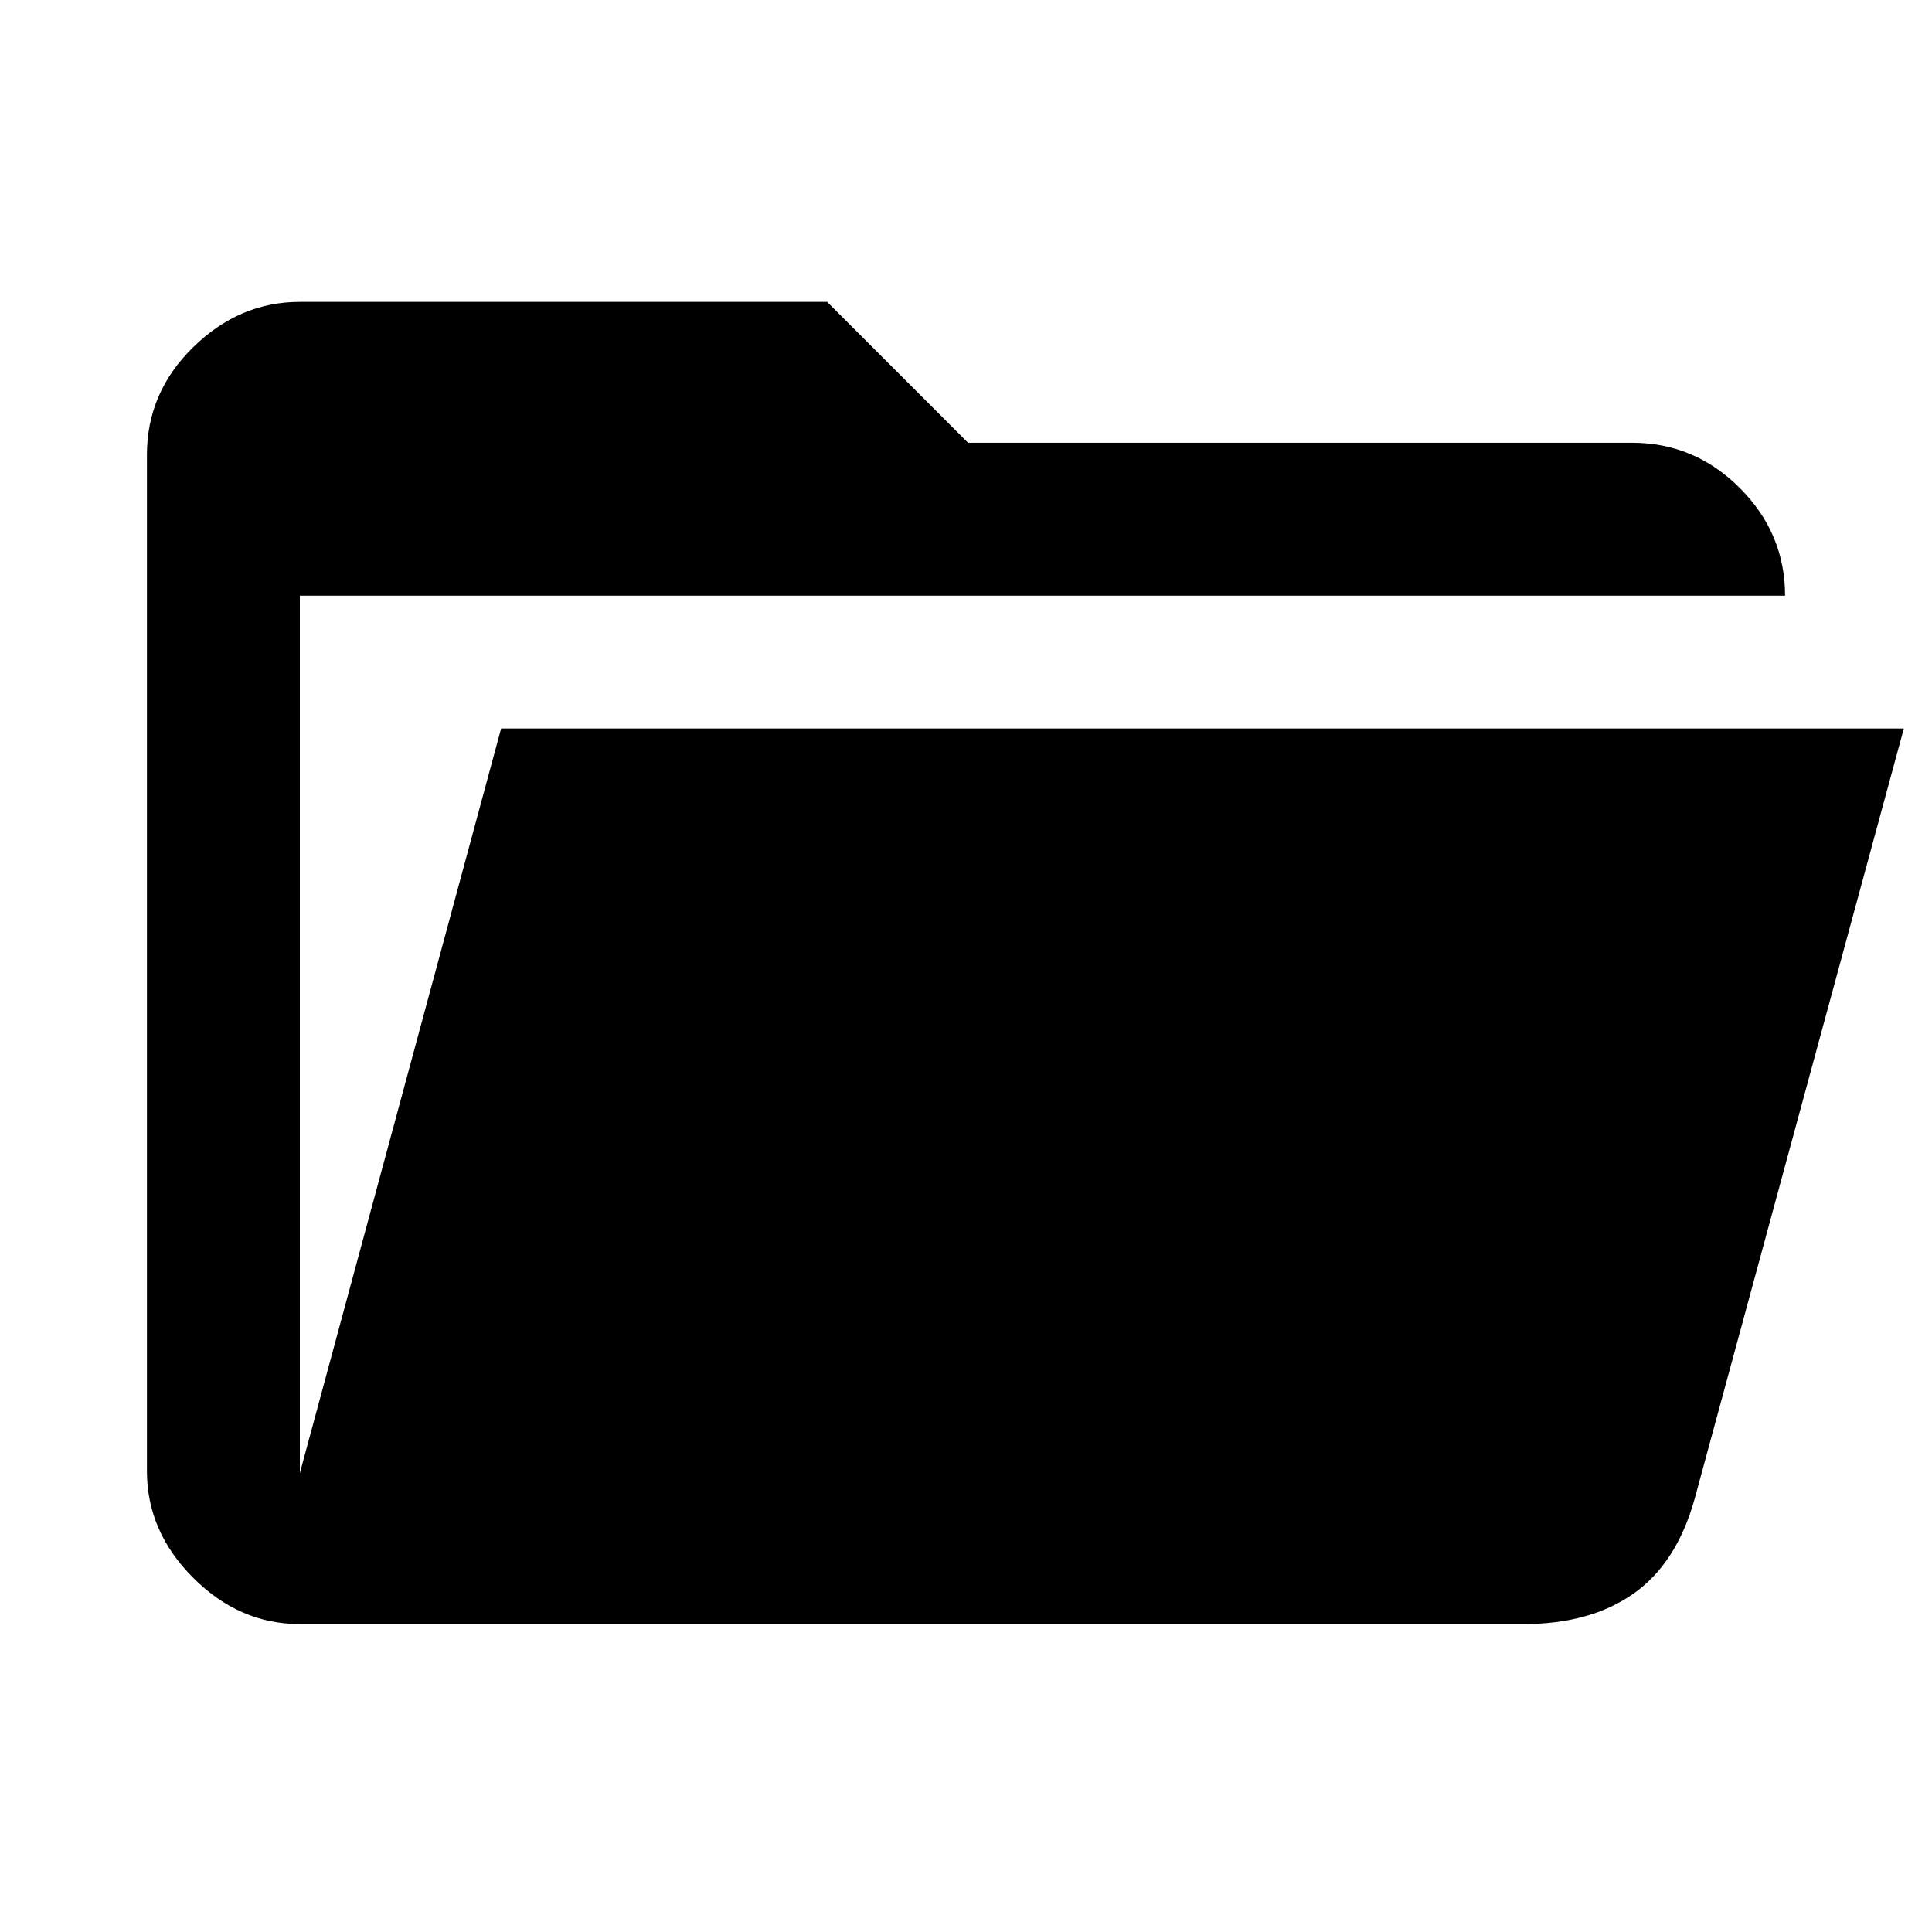 <svg xmlns="http://www.w3.org/2000/svg" height="40" width="40"><path d="M6.208 33.625Q4.958 33.625 4 32.667Q3.042 31.708 3.042 30.458V9.417Q3.042 8.125 4 7.188Q4.958 6.25 6.208 6.25H17.125L20.042 9.167H33.792Q35.083 9.167 36.021 10.104Q36.958 11.042 36.958 12.333H6.208V30.5Q6.208 30.5 6.208 30.5Q6.208 30.5 6.208 30.5L10.375 15.083H39.417L35.083 31.042Q34.708 32.375 33.812 33Q32.917 33.625 31.542 33.625Z"/></svg>